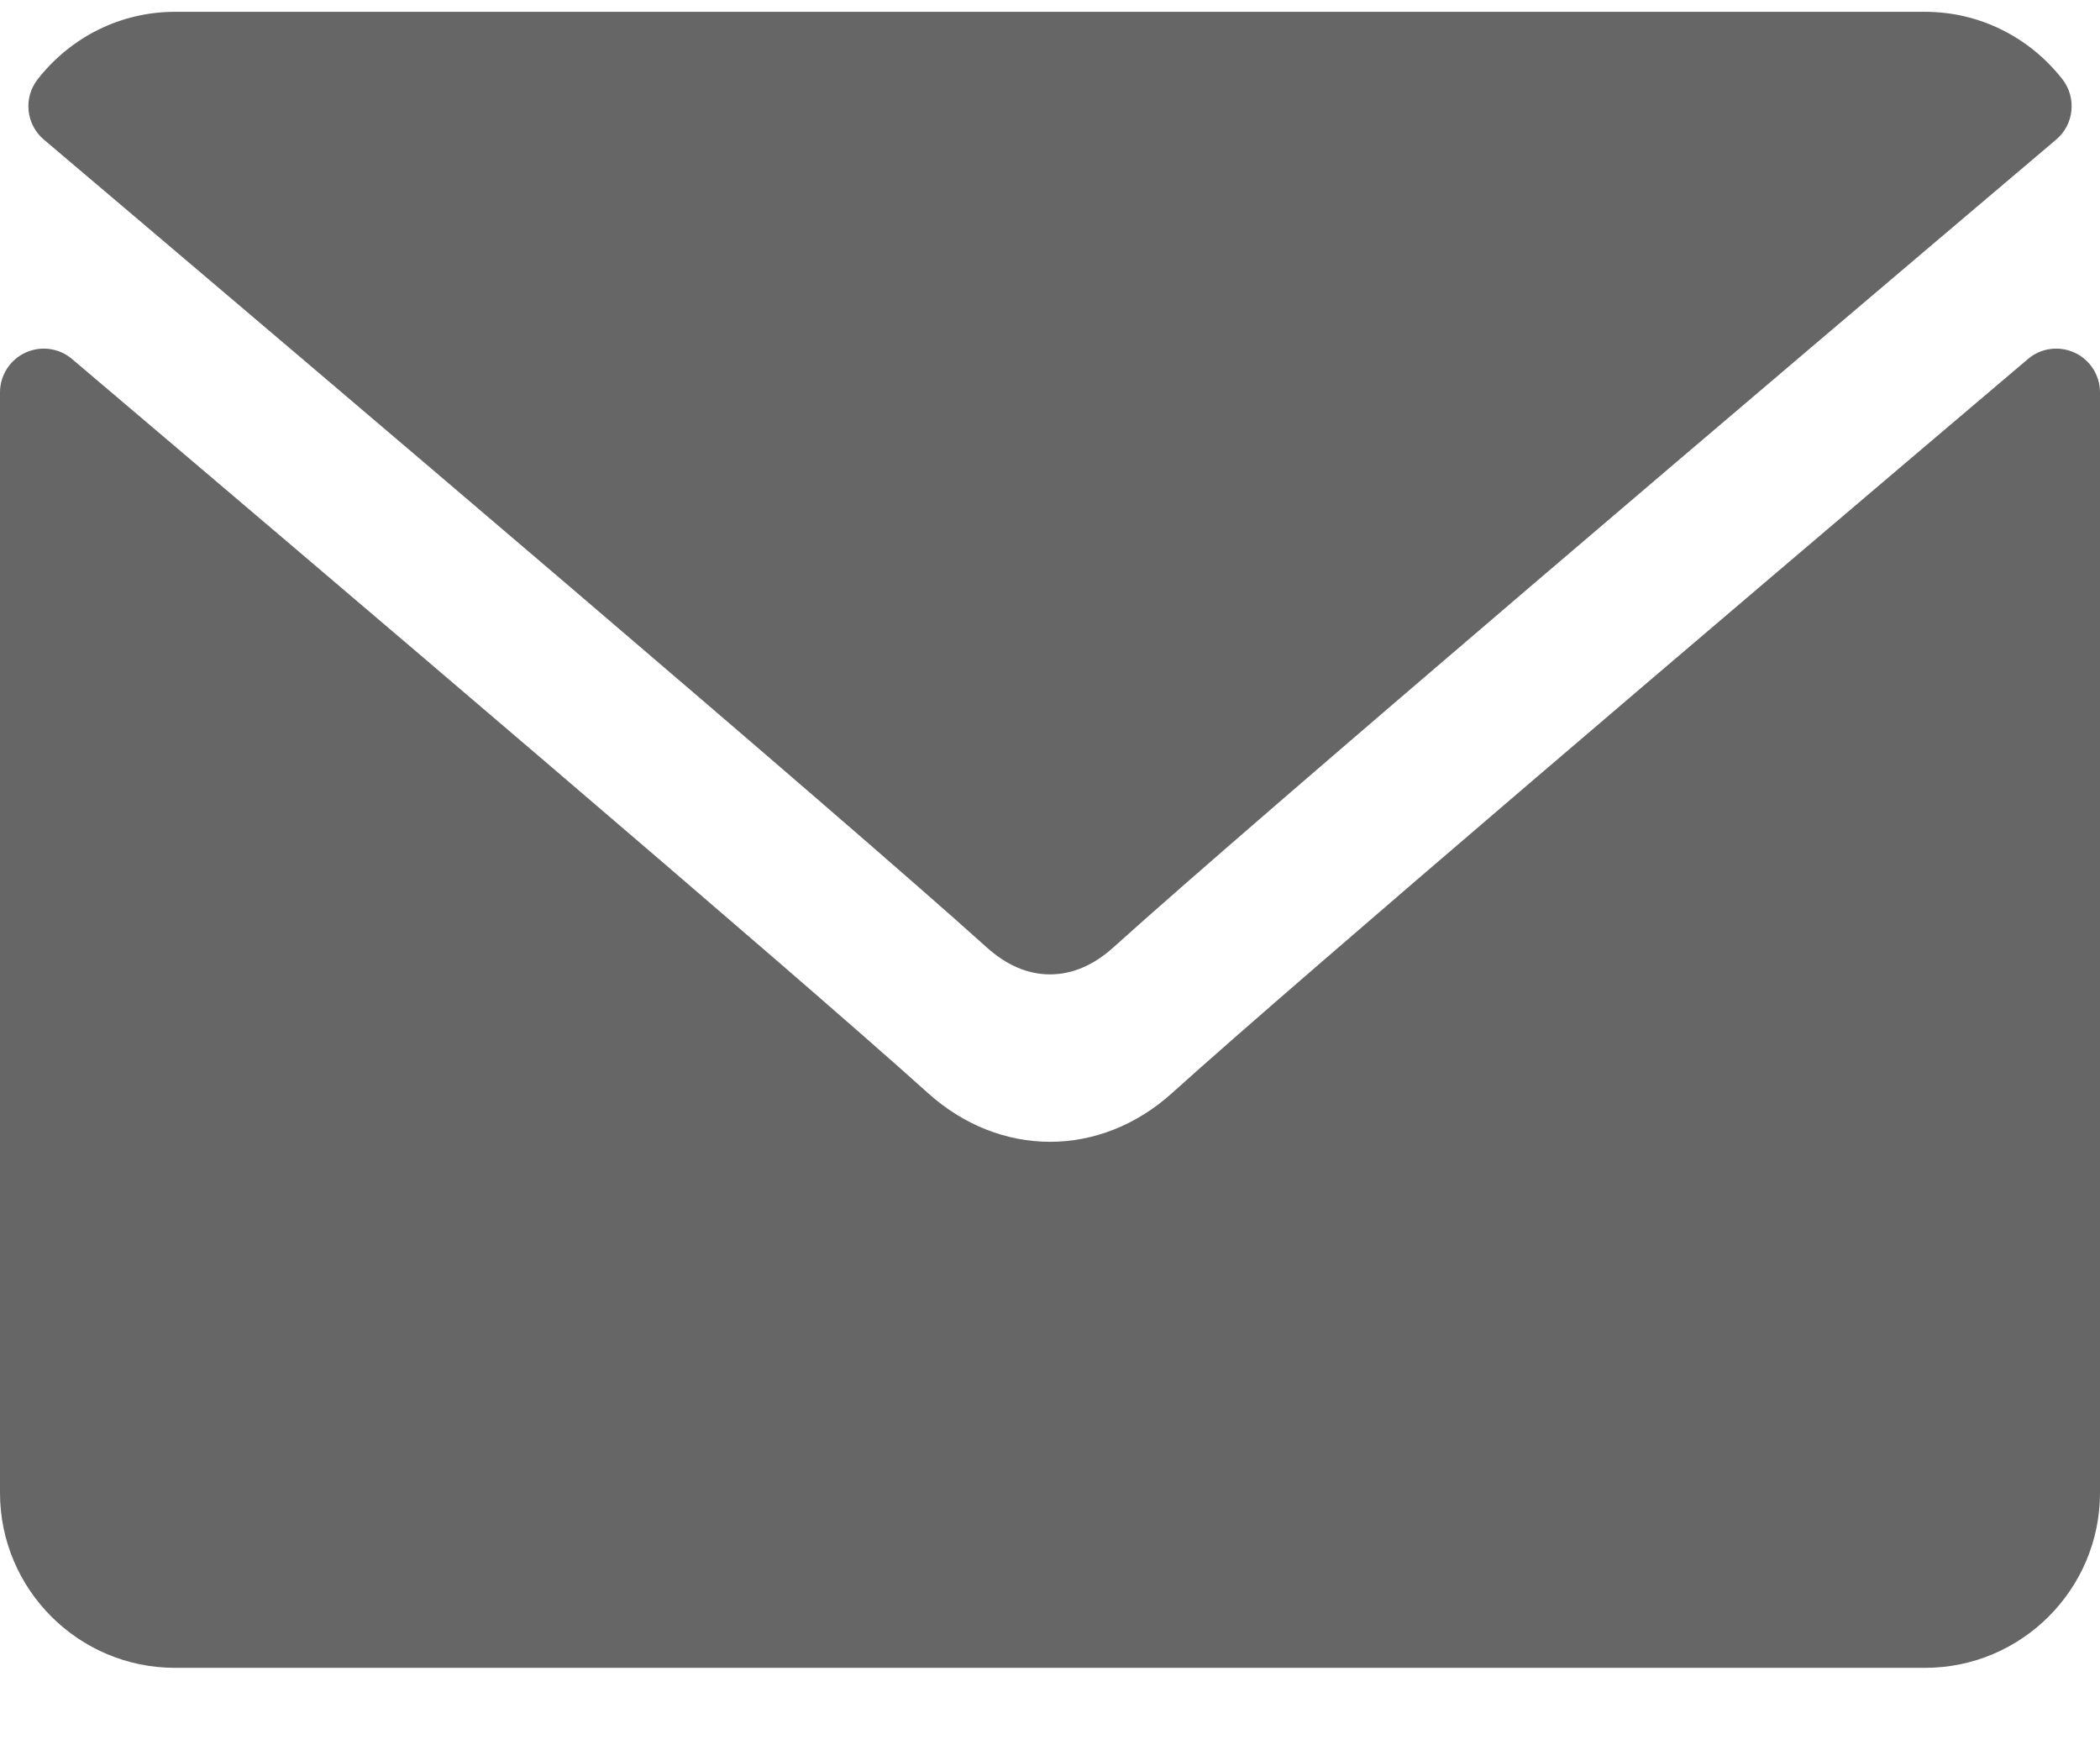 <svg width="24" height="20" viewBox="0 0 24 20" fill="none" xmlns="http://www.w3.org/2000/svg">
<path d="M0.501 1.595C3.795 4.385 9.575 9.293 11.274 10.823C11.502 11.029 11.746 11.134 12 11.134C12.254 11.134 12.498 11.03 12.725 10.825C14.425 9.293 20.205 4.385 23.499 1.595C23.704 1.422 23.735 1.117 23.57 0.905C23.186 0.416 22.613 0.135 22 0.135H2C1.387 0.135 0.815 0.416 0.431 0.905C0.265 1.117 0.296 1.422 0.501 1.595Z" fill="#666666"/>
<path d="M23.71 4.03C23.533 3.948 23.324 3.976 23.177 4.102C19.524 7.199 14.862 11.168 13.395 12.49C12.572 13.233 11.429 13.233 10.604 12.489C9.04 11.08 3.805 6.63 0.823 4.102C0.675 3.976 0.466 3.948 0.29 4.03C0.113 4.112 0 4.289 0 4.484V17.058C0 18.161 0.897 19.058 2 19.058H22C23.103 19.058 24 18.161 24 17.058V4.484C24 4.289 23.887 4.112 23.71 4.03Z" fill="#666666"/>
</svg>
